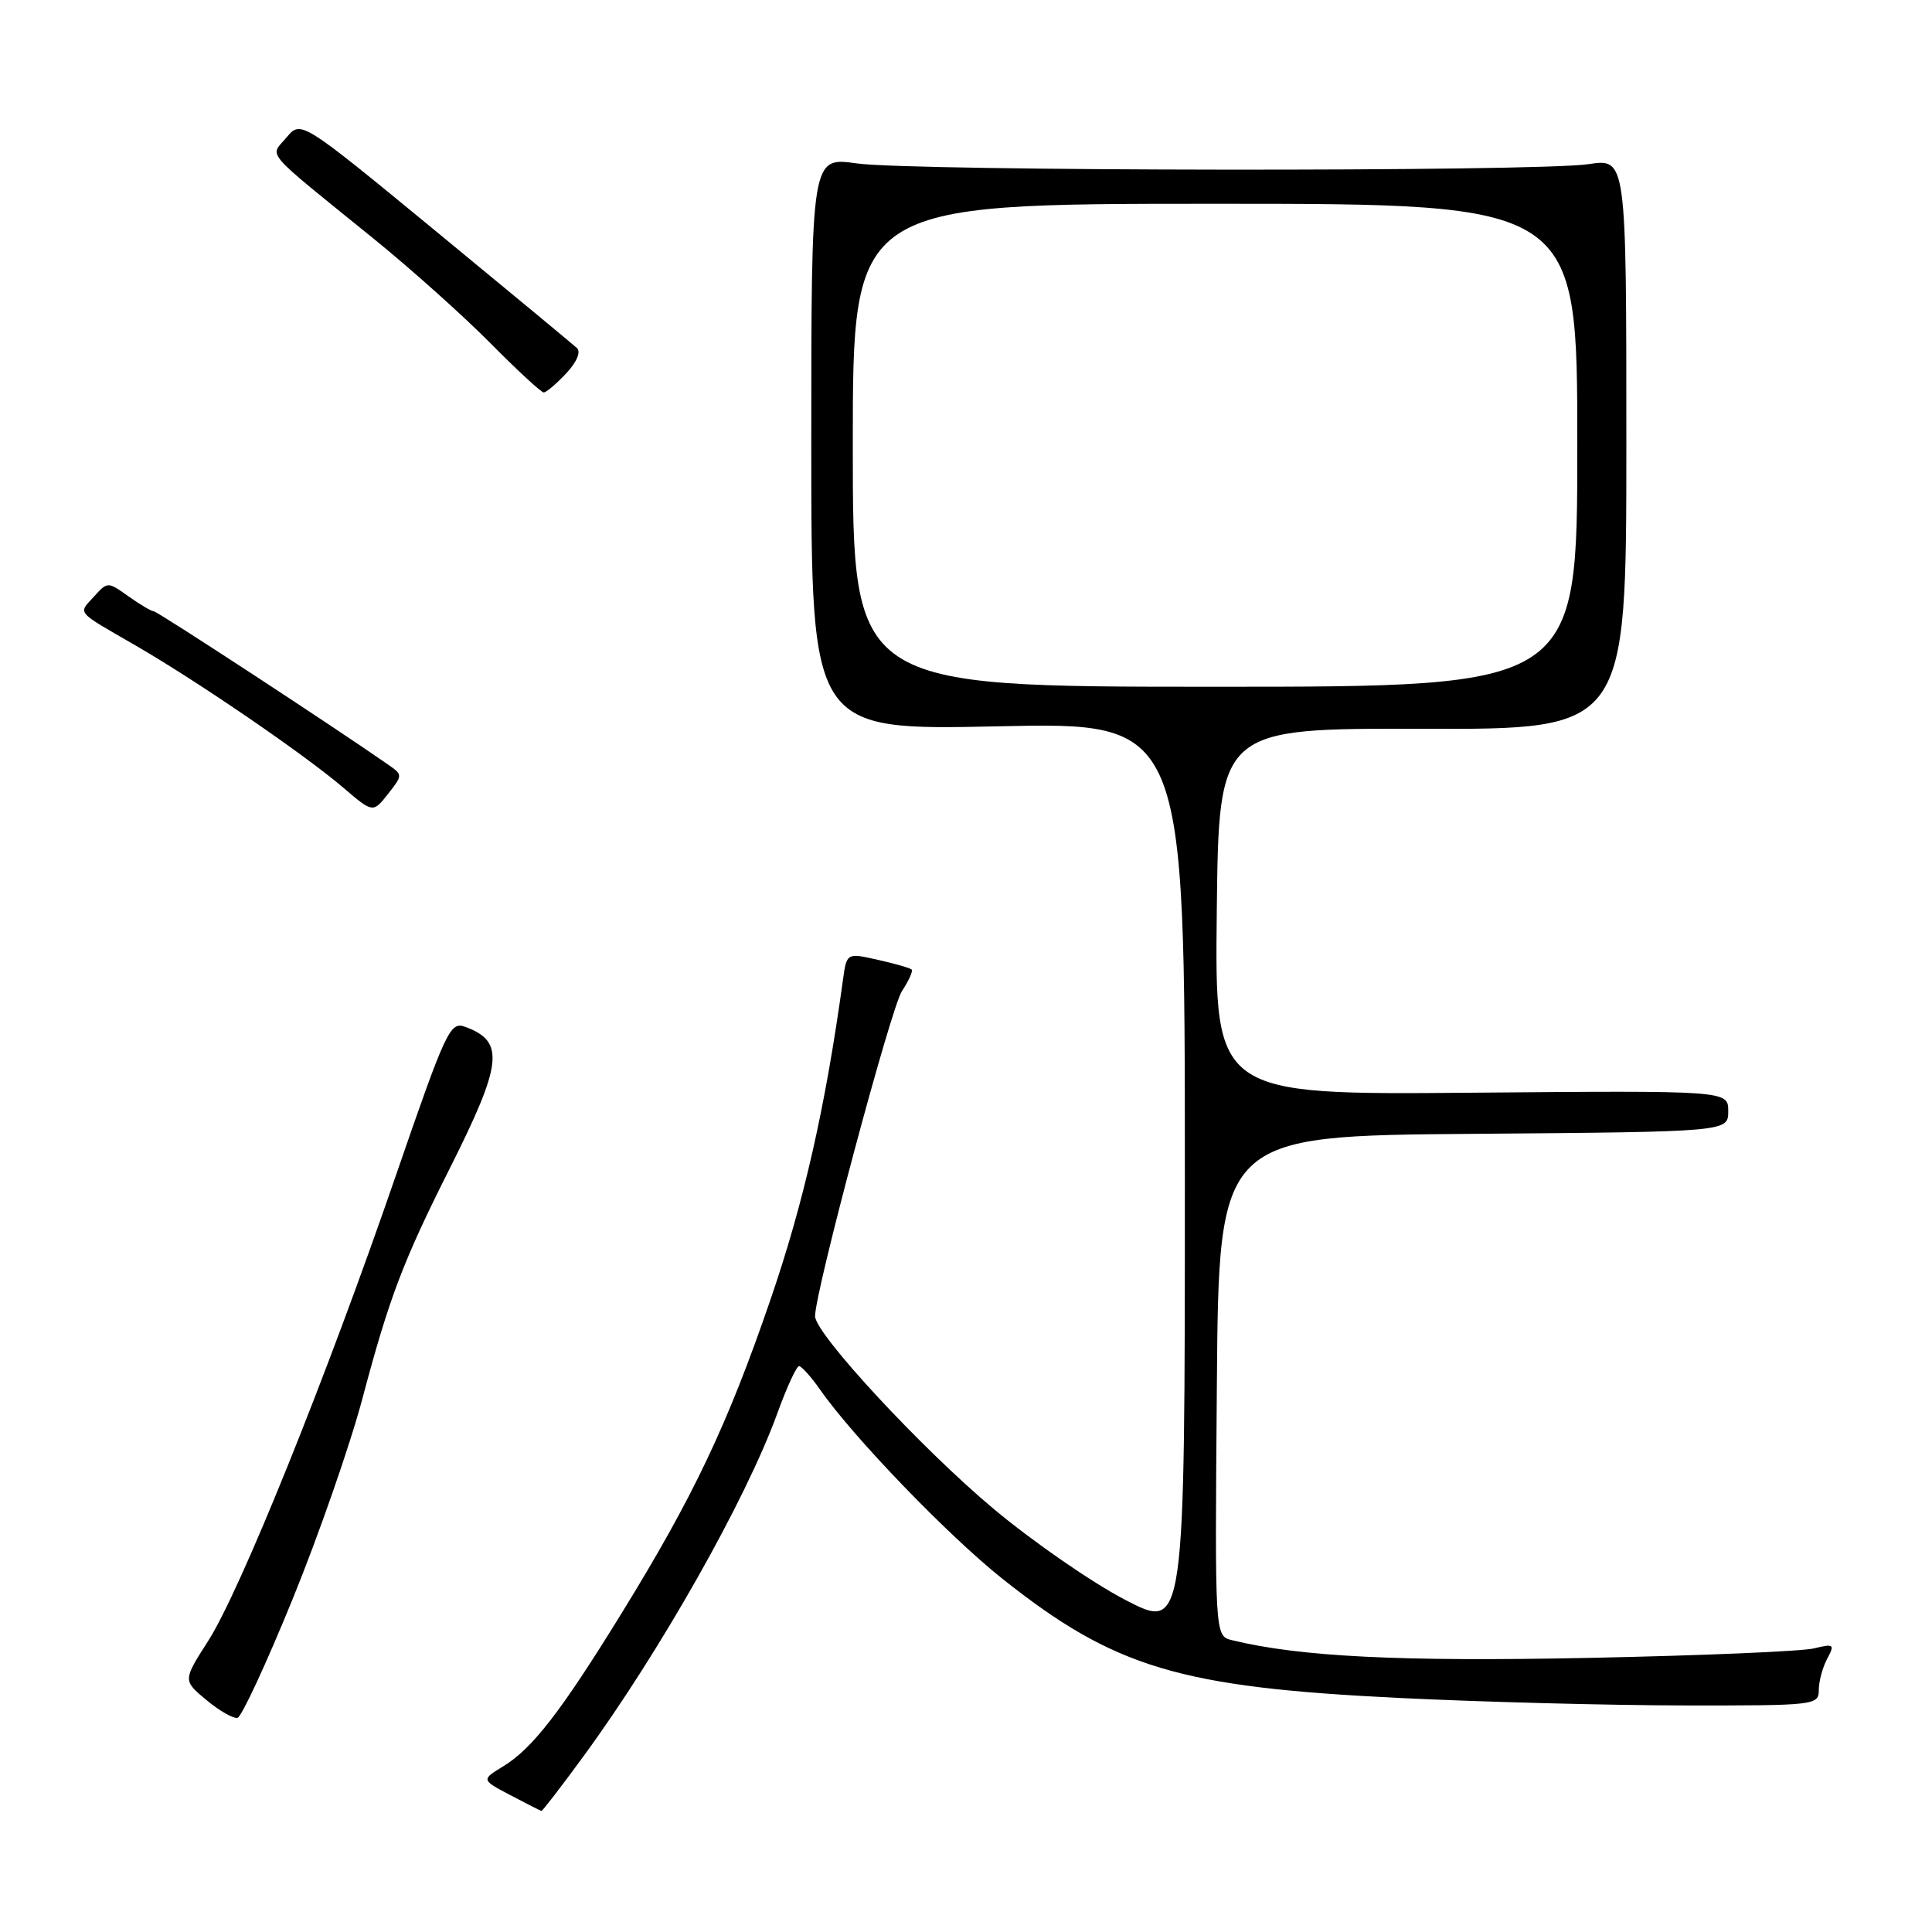 <?xml version="1.0" encoding="UTF-8" standalone="no"?>
<!DOCTYPE svg PUBLIC "-//W3C//DTD SVG 1.1//EN" "http://www.w3.org/Graphics/SVG/1.1/DTD/svg11.dtd" >
<svg xmlns="http://www.w3.org/2000/svg" xmlns:xlink="http://www.w3.org/1999/xlink" version="1.1" viewBox="0 0 256 256">
 <g >
 <path fill="currentColor"
d=" M 77.29 232.75 C 87.46 218.86 98.87 198.67 103.01 187.25 C 104.25 183.81 105.55 181.01 105.88 181.02 C 106.22 181.03 107.47 182.43 108.67 184.14 C 113.09 190.47 125.64 203.48 132.83 209.20 C 147.69 221.00 156.24 223.57 185.44 224.99 C 196.47 225.53 213.49 225.97 223.25 225.98 C 240.53 226.00 241.00 225.95 241.00 223.93 C 241.00 222.80 241.50 220.94 242.11 219.80 C 243.14 217.87 243.01 217.78 240.36 218.42 C 238.79 218.81 225.33 219.38 210.45 219.68 C 185.60 220.19 172.21 219.53 163.24 217.33 C 160.97 216.78 160.97 216.78 161.24 183.64 C 161.50 150.50 161.50 150.50 195.25 150.24 C 229.00 149.97 229.00 149.97 229.00 147.24 C 229.00 144.50 229.00 144.50 194.98 144.79 C 160.96 145.08 160.96 145.08 161.23 120.79 C 161.50 96.50 161.50 96.50 188.50 96.57 C 215.50 96.65 215.50 96.65 215.50 58.82 C 215.50 21.00 215.50 21.00 210.50 21.75 C 203.61 22.78 120.91 22.70 113.50 21.65 C 107.50 20.80 107.50 20.80 107.50 58.79 C 107.50 96.78 107.50 96.78 132.25 96.24 C 157.00 95.70 157.00 95.70 157.00 155.90 C 157.00 216.10 157.00 216.10 149.08 211.98 C 144.73 209.72 136.92 204.32 131.73 199.99 C 122.17 192.01 108.00 176.73 108.00 174.40 C 108.00 171.15 118.04 133.59 119.50 131.35 C 120.41 129.96 121.00 128.67 120.80 128.47 C 120.60 128.27 118.59 127.69 116.31 127.18 C 112.19 126.25 112.19 126.25 111.69 129.88 C 109.36 146.78 106.51 159.35 102.08 172.24 C 96.40 188.81 91.82 198.45 82.28 213.90 C 74.31 226.83 70.53 231.70 66.69 234.04 C 63.76 235.83 63.76 235.83 67.63 237.87 C 69.76 238.99 71.61 239.93 71.74 239.96 C 71.88 239.98 74.37 236.74 77.29 232.75 Z  M 38.76 211.92 C 42.22 203.44 46.40 191.44 48.04 185.25 C 51.58 171.94 53.38 167.18 59.61 154.79 C 66.59 140.90 66.91 138.01 61.67 136.07 C 59.63 135.32 59.14 136.37 52.41 155.89 C 43.26 182.48 31.83 210.80 27.58 217.44 C 24.23 222.67 24.23 222.67 27.37 225.28 C 29.09 226.71 30.94 227.76 31.48 227.62 C 32.02 227.47 35.30 220.41 38.76 211.92 Z  M 51.45 101.33 C 44.48 96.46 20.85 81.00 20.38 81.00 C 20.07 81.00 18.56 80.11 17.04 79.03 C 14.27 77.06 14.26 77.06 12.47 79.03 C 10.34 81.38 9.92 80.88 18.00 85.55 C 26.22 90.31 40.30 99.94 45.46 104.35 C 49.42 107.73 49.42 107.73 51.41 105.21 C 53.37 102.71 53.37 102.67 51.45 101.33 Z  M 75.01 49.49 C 76.44 47.96 77.00 46.63 76.44 46.11 C 75.92 45.63 67.48 38.64 57.69 30.58 C 39.88 15.93 39.88 15.93 37.97 18.21 C 35.75 20.87 34.58 19.52 49.61 31.71 C 54.50 35.68 61.41 41.87 64.97 45.46 C 68.53 49.06 71.71 52.00 72.05 52.00 C 72.38 52.00 73.71 50.87 75.01 49.49 Z  M 113.00 59.00 C 113.00 27.00 113.00 27.00 161.00 27.00 C 209.00 27.00 209.00 27.00 209.00 59.00 C 209.00 91.00 209.00 91.00 161.00 91.00 C 113.00 91.00 113.00 91.00 113.00 59.00 Z "/>
</g>
</svg>